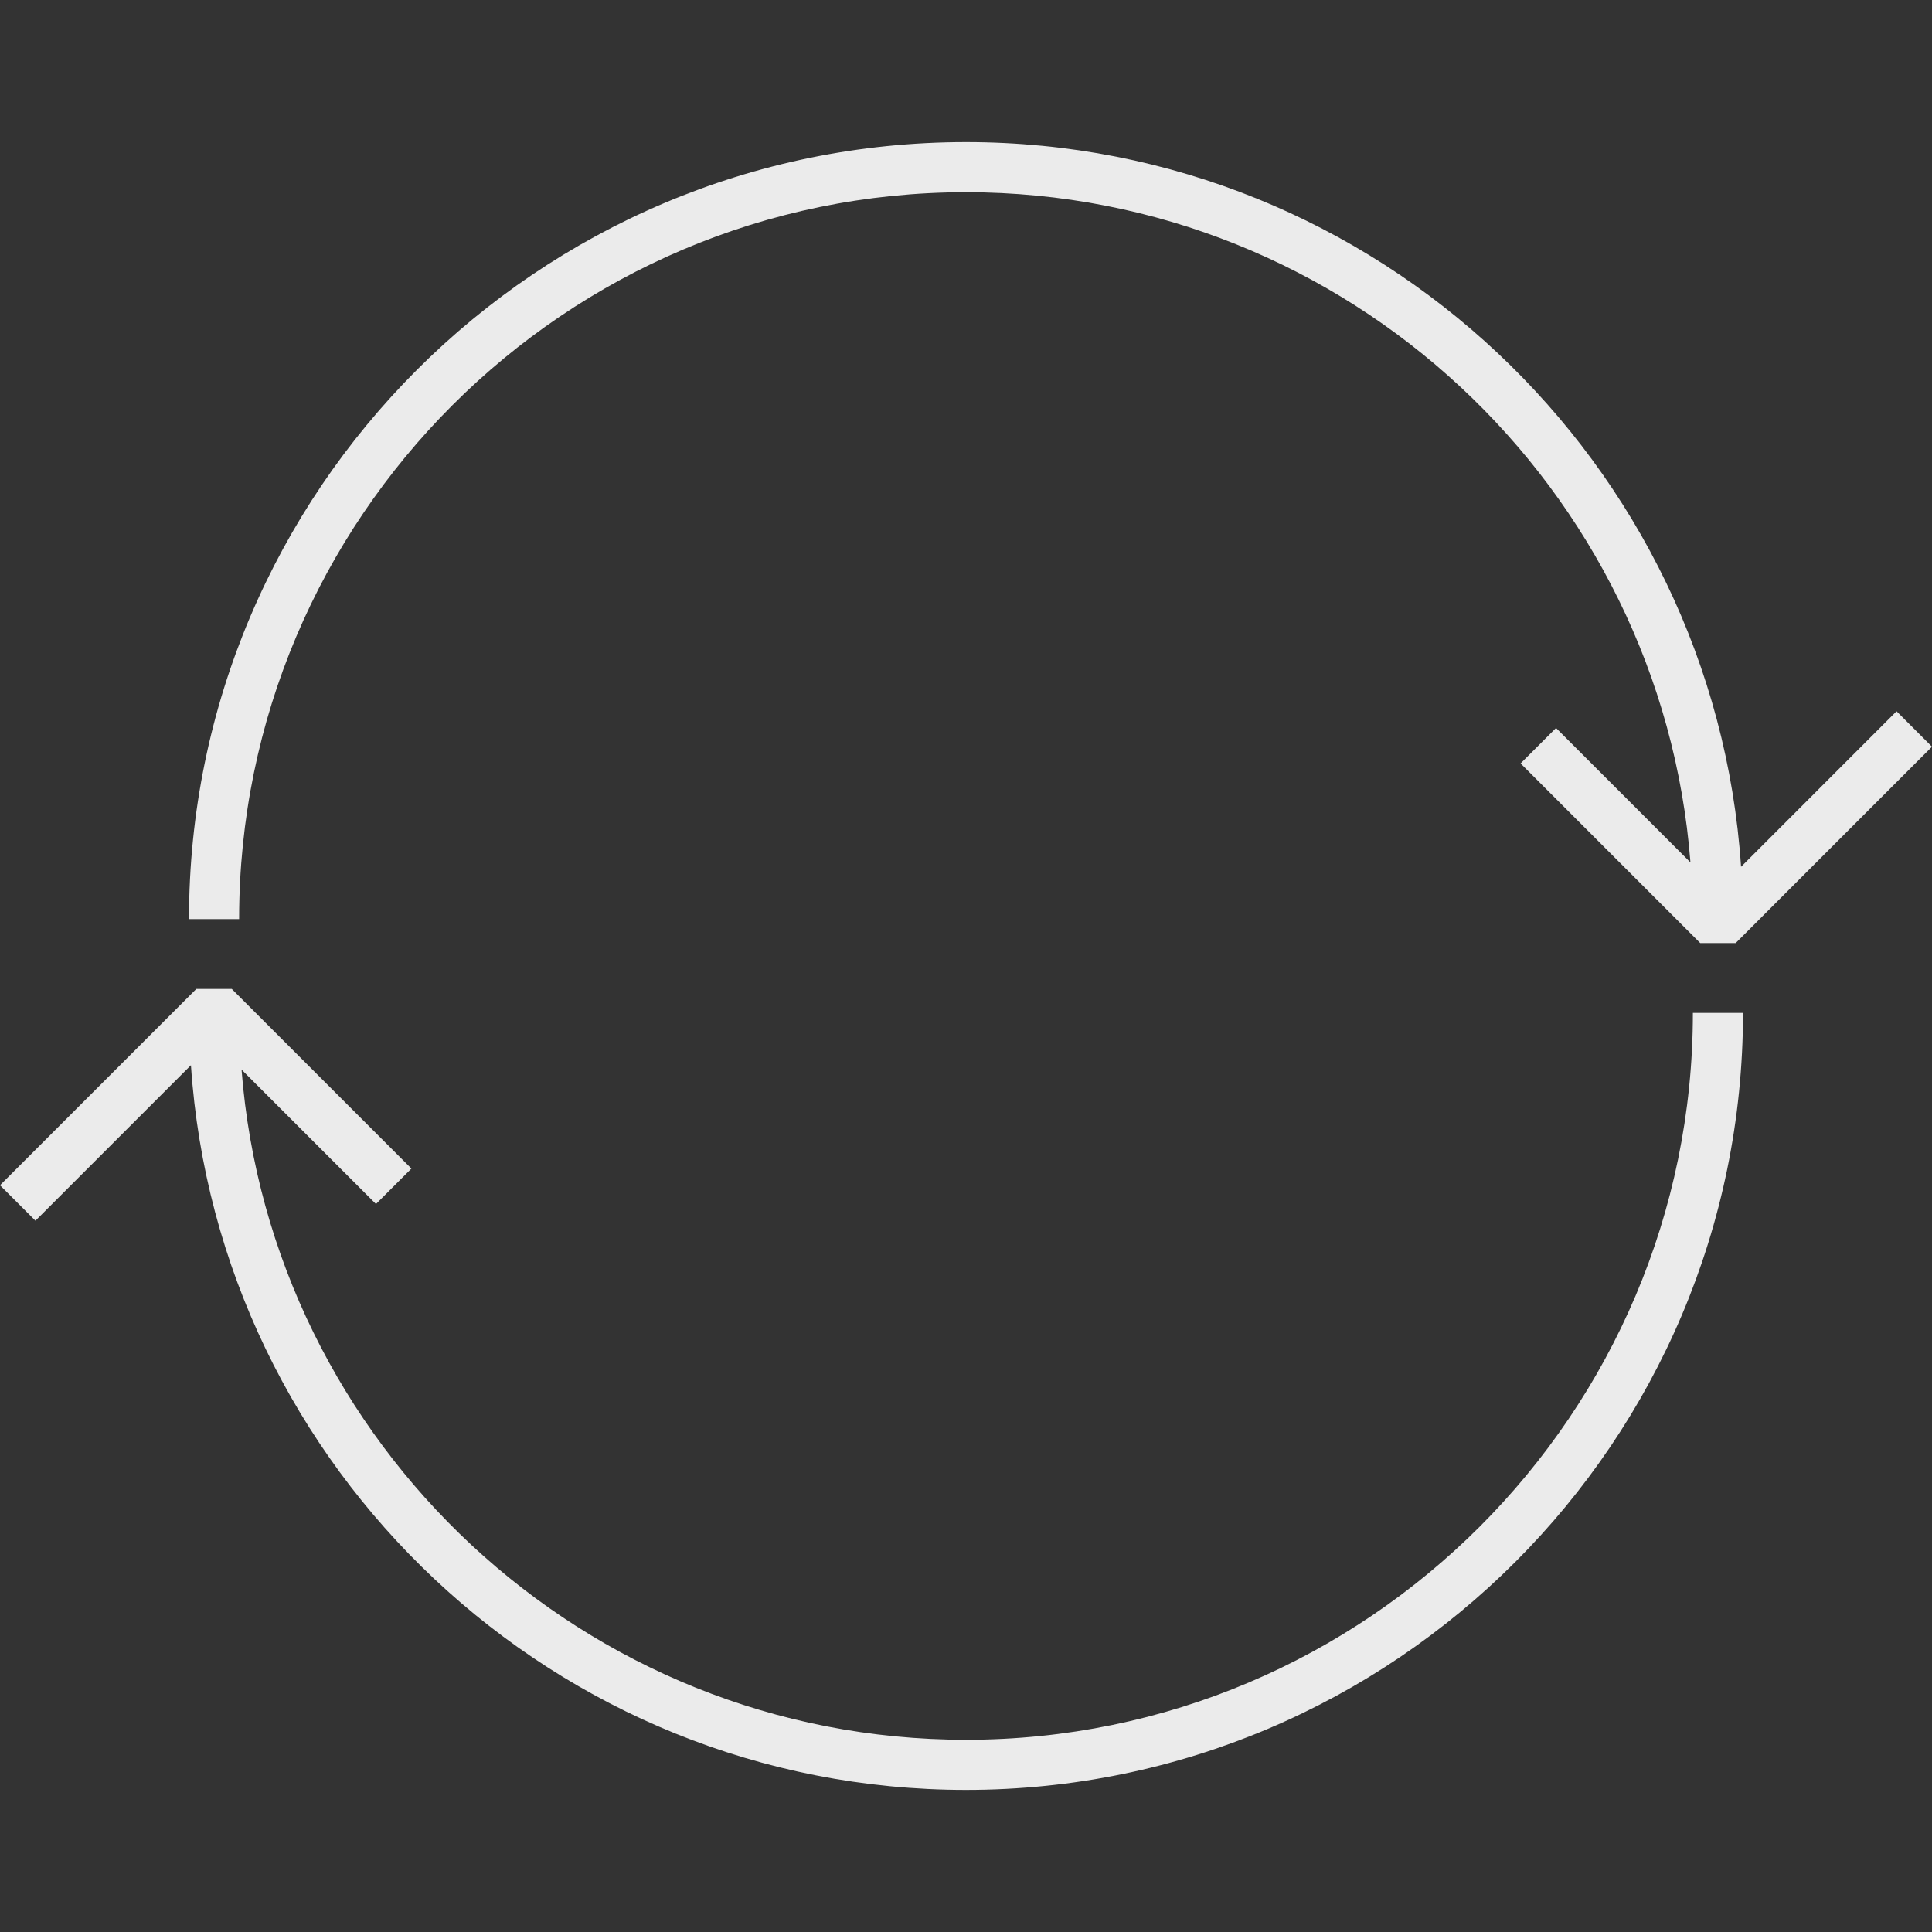 <?xml version="1.0" encoding="iso-8859-1"?>
<!-- Generator: Adobe Illustrator 18.1.1, SVG Export Plug-In . SVG Version: 6.00 Build 0)  -->
<svg version="1.1" id="Capa_1" xmlns="http://www.w3.org/2000/svg" xmlns:xlink="http://www.w3.org/1999/xlink" x="0px" y="0px"
	 viewBox="0 0 459.926 459.926" style="enable-background:new 0 0 459.926 459.926;" xml:space="preserve">
<rect x="0" y="0" width="459.926" height="459.926" fill="#333333" stroke="none"/>
<g>
	<g>
		<path fill="#ebebeb" d="M229.963,45.76c90.863,0,165.545,70.421,172.46,159.542l-32-32l-8.437,8.437l42.765,42.765h8.437
			l46.738-46.744l-8.437-8.437l-37.018,37.024c-6.432-96.204-86.699-172.52-184.508-172.52
			c-101.998,0-184.973,82.981-184.973,184.973h11.934C56.924,123.389,134.553,45.76,229.963,45.76z"/>
		<path fill="#ebebeb" d="M229.963,414.166c-90.863,0-165.545-70.421-172.46-159.542l32,32l8.437-8.437l-42.765-42.765
			h-8.437L0,282.161l8.437,8.437l37.018-37.018c6.432,96.204,86.699,172.52,184.508,172.52
			c101.998,0,184.973-82.975,184.973-184.973h-11.934C403.002,336.537,325.373,414.166,229.963,414.166z"/>
	</g>
</g>
<g>
</g>
<g>
</g>
<g>
</g>
<g>
</g>
<g>
</g>
<g>
</g>
<g>
</g>
<g>
</g>
<g>
</g>
<g>
</g>
<g>
</g>
<g>
</g>
<g>
</g>
<g>
</g>
<g>
</g>
</svg>
